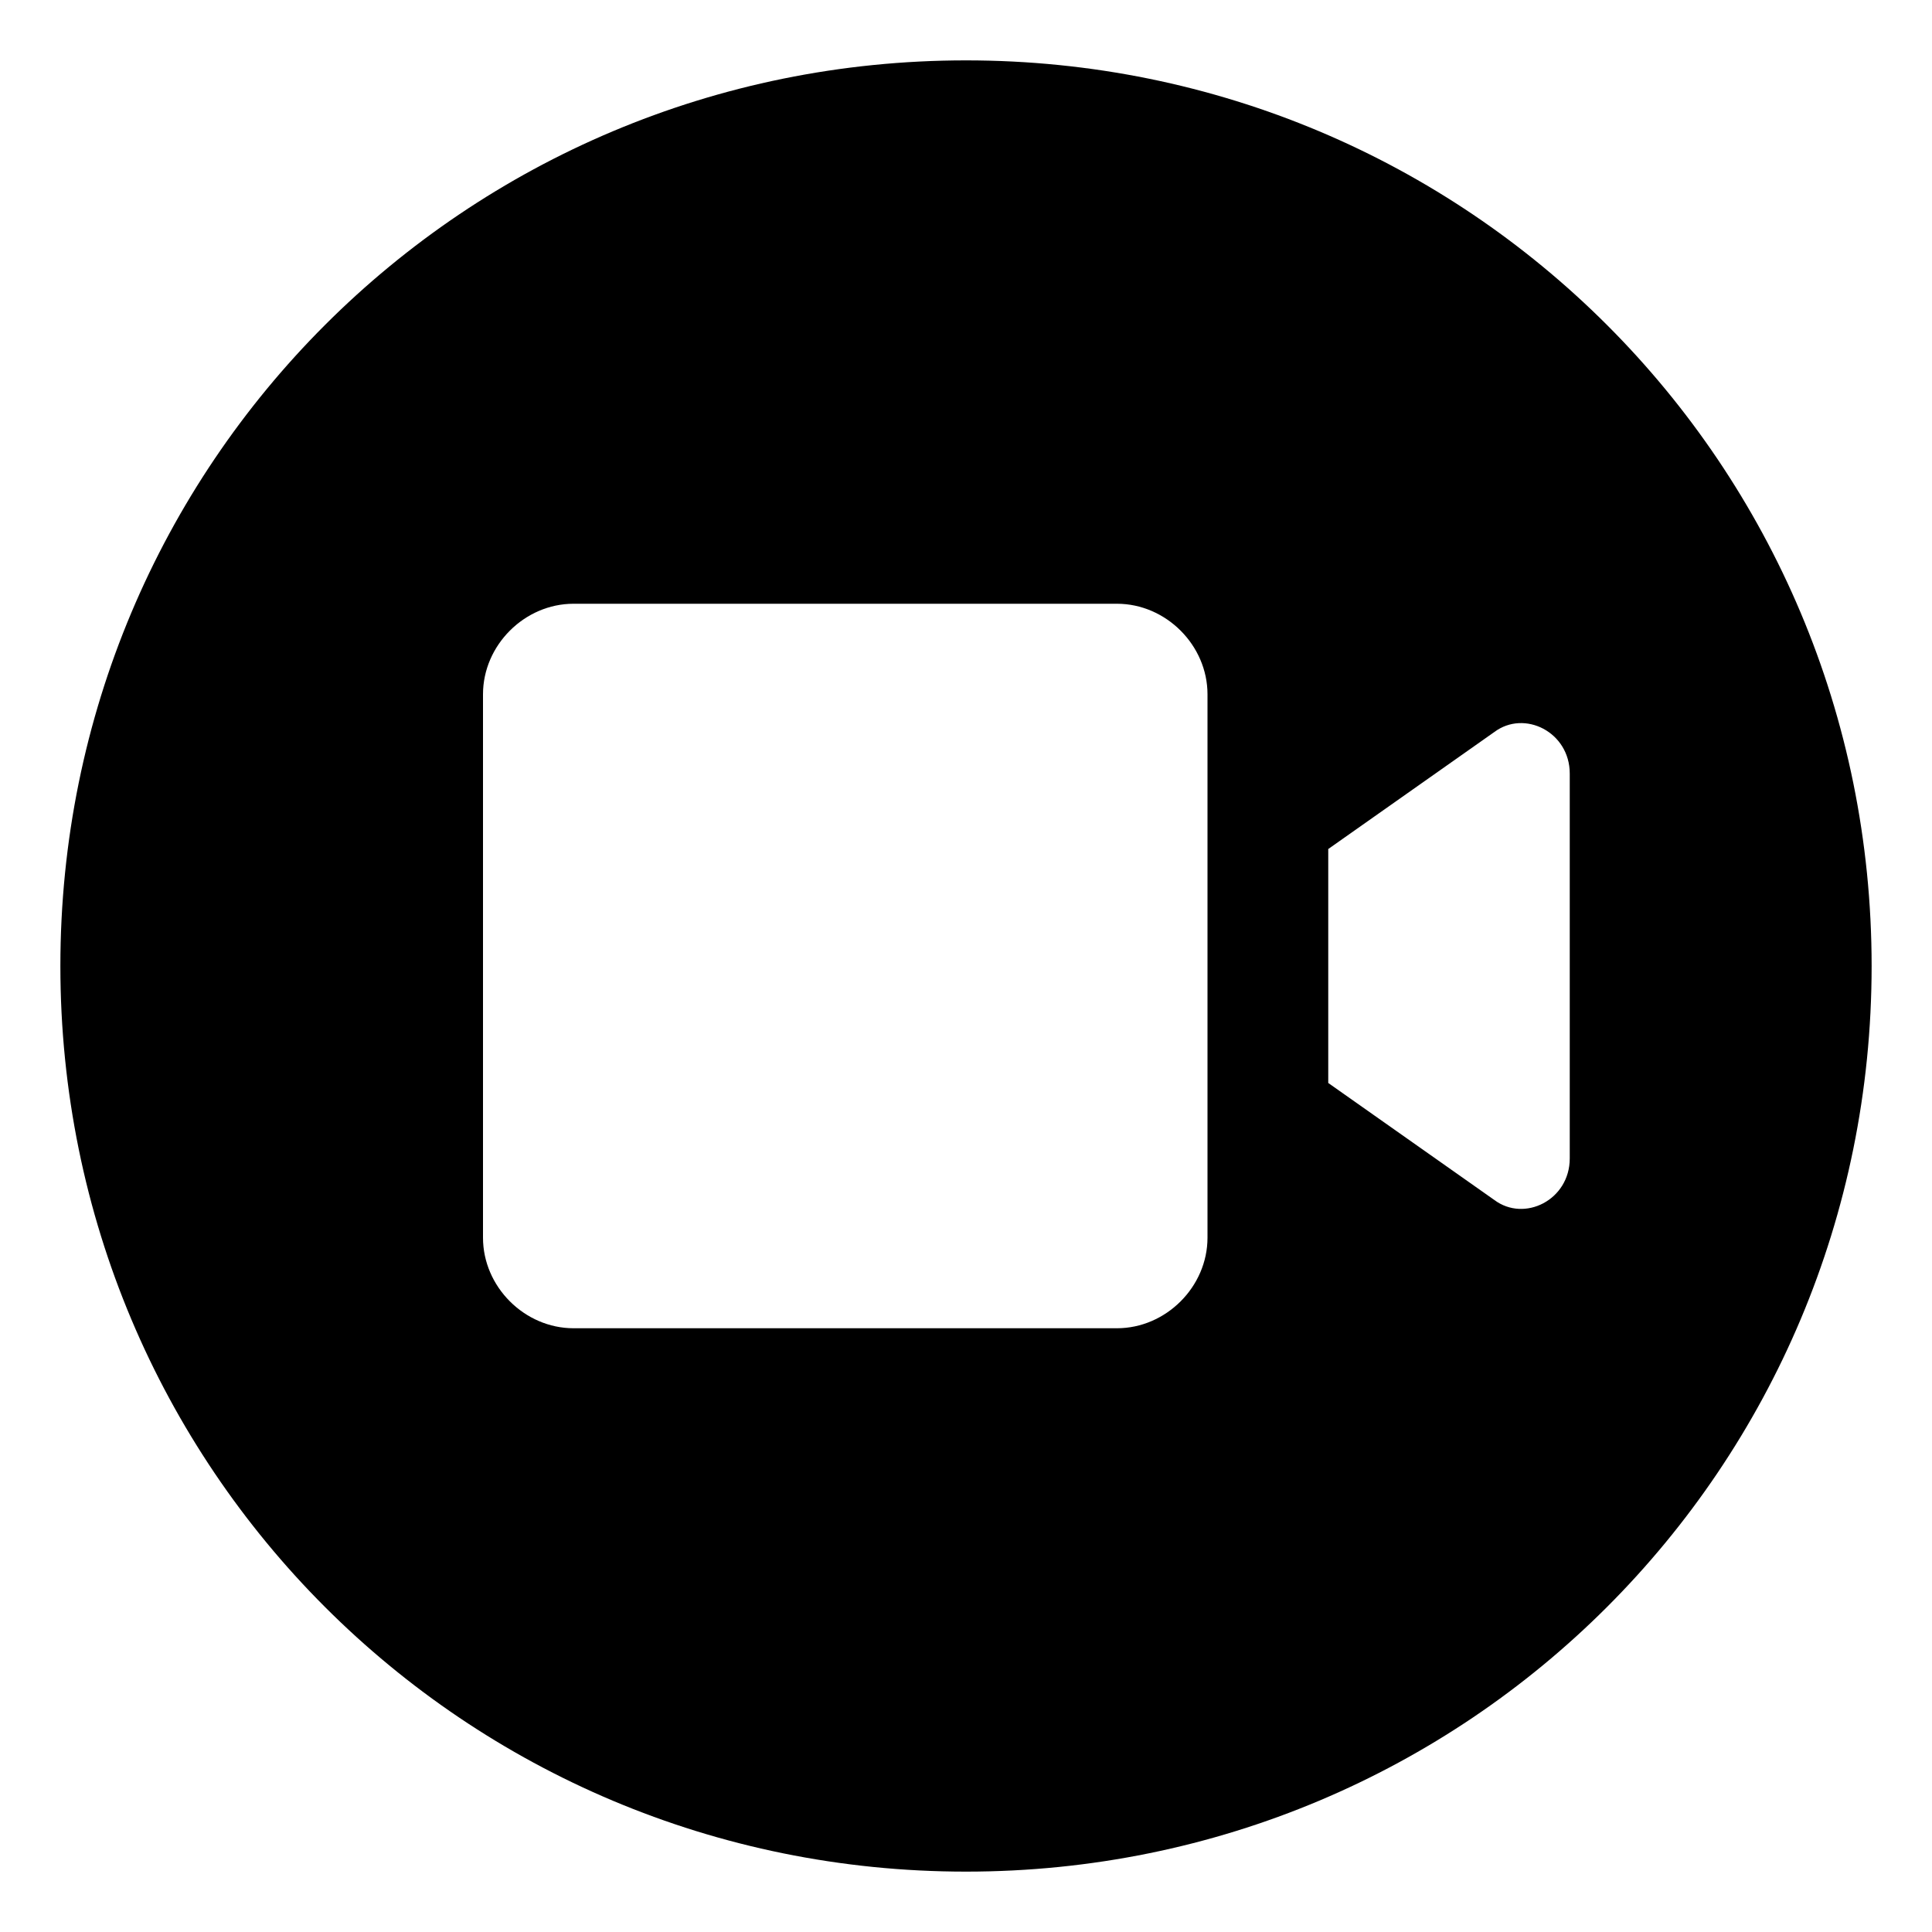 <svg xmlns="http://www.w3.org/2000/svg" viewBox="0 0 512 512"><!-- Font Awesome Pro 6.0.0-alpha1 by @fontawesome - https://fontawesome.com License - https://fontawesome.com/license (Commercial License) --><path d="M256 16C123 16 16 123 16 256S123 496 256 496S496 389 496 256S389 16 256 16ZM320 328C320 341 309 352 296 352H152C139 352 128 341 128 328V184C128 171 139 160 152 160H296C309 160 320 171 320 184V328ZM416 307C416 318 404 324 396 318L352 287V225L396 194C404 188 416 194 416 205V307Z"/></svg>